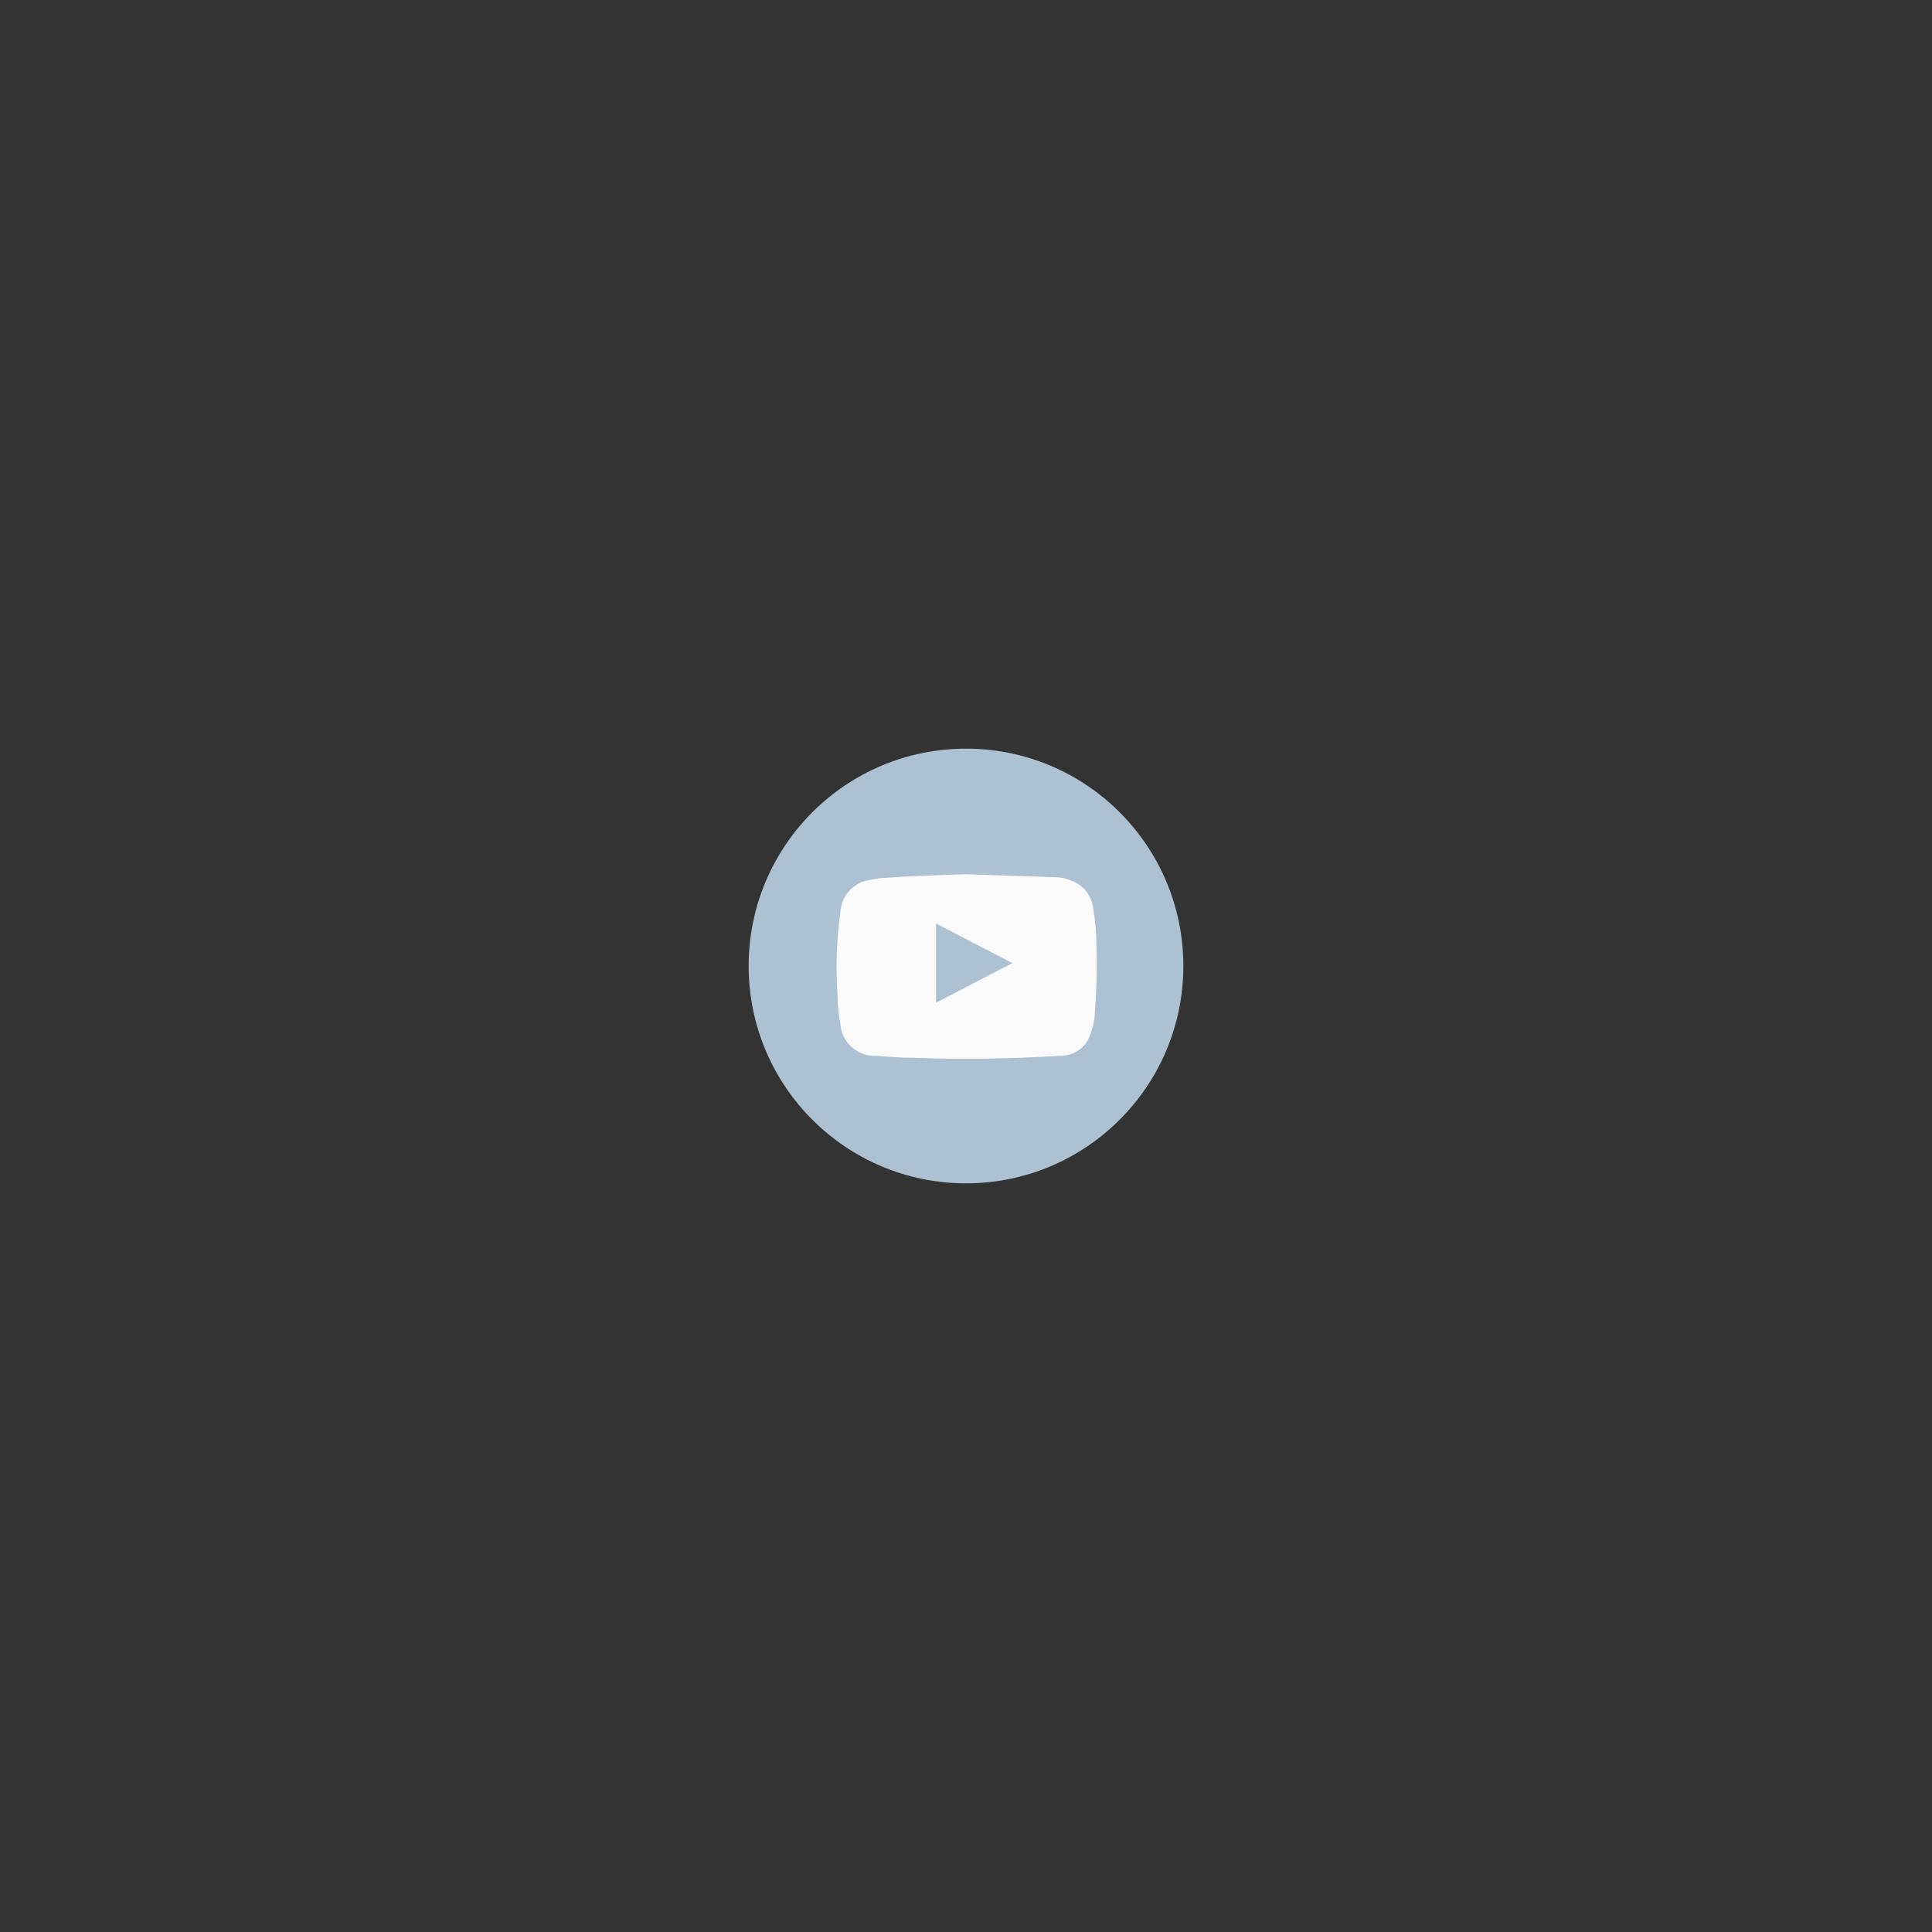 <?xml version="1.0" encoding="utf-8"?>
<!-- Generator: Adobe Illustrator 21.1.0, SVG Export Plug-In . SVG Version: 6.00 Build 0)  -->
<svg version="1.1" id="Layer_1" xmlns="http://www.w3.org/2000/svg" xmlns:xlink="http://www.w3.org/1999/xlink" x="0px" y="0px"
	 viewBox="0 0 200 200" style="enable-background:new 0 0 200 200;" xml:space="preserve">
<rect x="0" y="0" width="200" height="200" fill="#333333" stroke="none"/>
<style type="text/css">
	.st0{fill:#ACC1D1;}
	.st1{fill:#FAFAFA;}
</style>
<title>yt</title>
<g>
	<circle class="st0" cx="100" cy="100" r="22.5"/>
	<path class="st1" d="M100,90.5c3,0.1,6,0.2,9,0.3c0.7,0,1.3,0.1,2,0.4c1.3,0.5,2.1,1.7,2.2,3.1c0.2,1.2,0.3,2.3,0.3,3.5
		c0.1,2.5,0,5-0.2,7.6c-0.1,0.7-0.3,1.4-0.6,2.1c-0.5,1.1-1.7,1.8-2.9,1.8c-5.1,0.3-10.2,0.4-15.3,0.2c-1.3,0-2.5-0.1-3.8-0.2
		c-1.9,0.1-3.6-1.4-3.7-3.3c-0.2-1-0.3-2-0.3-3c-0.2-2.9-0.1-5.8,0.3-8.6c0.1-1.4,0.9-2.5,2.2-3.1c0.6-0.2,1.3-0.3,2-0.4
		C94,90.7,97,90.6,100,90.5z M96.9,103.8l7.9-4.1l-7.9-4.1V103.8z"/>
</g>
</svg>
